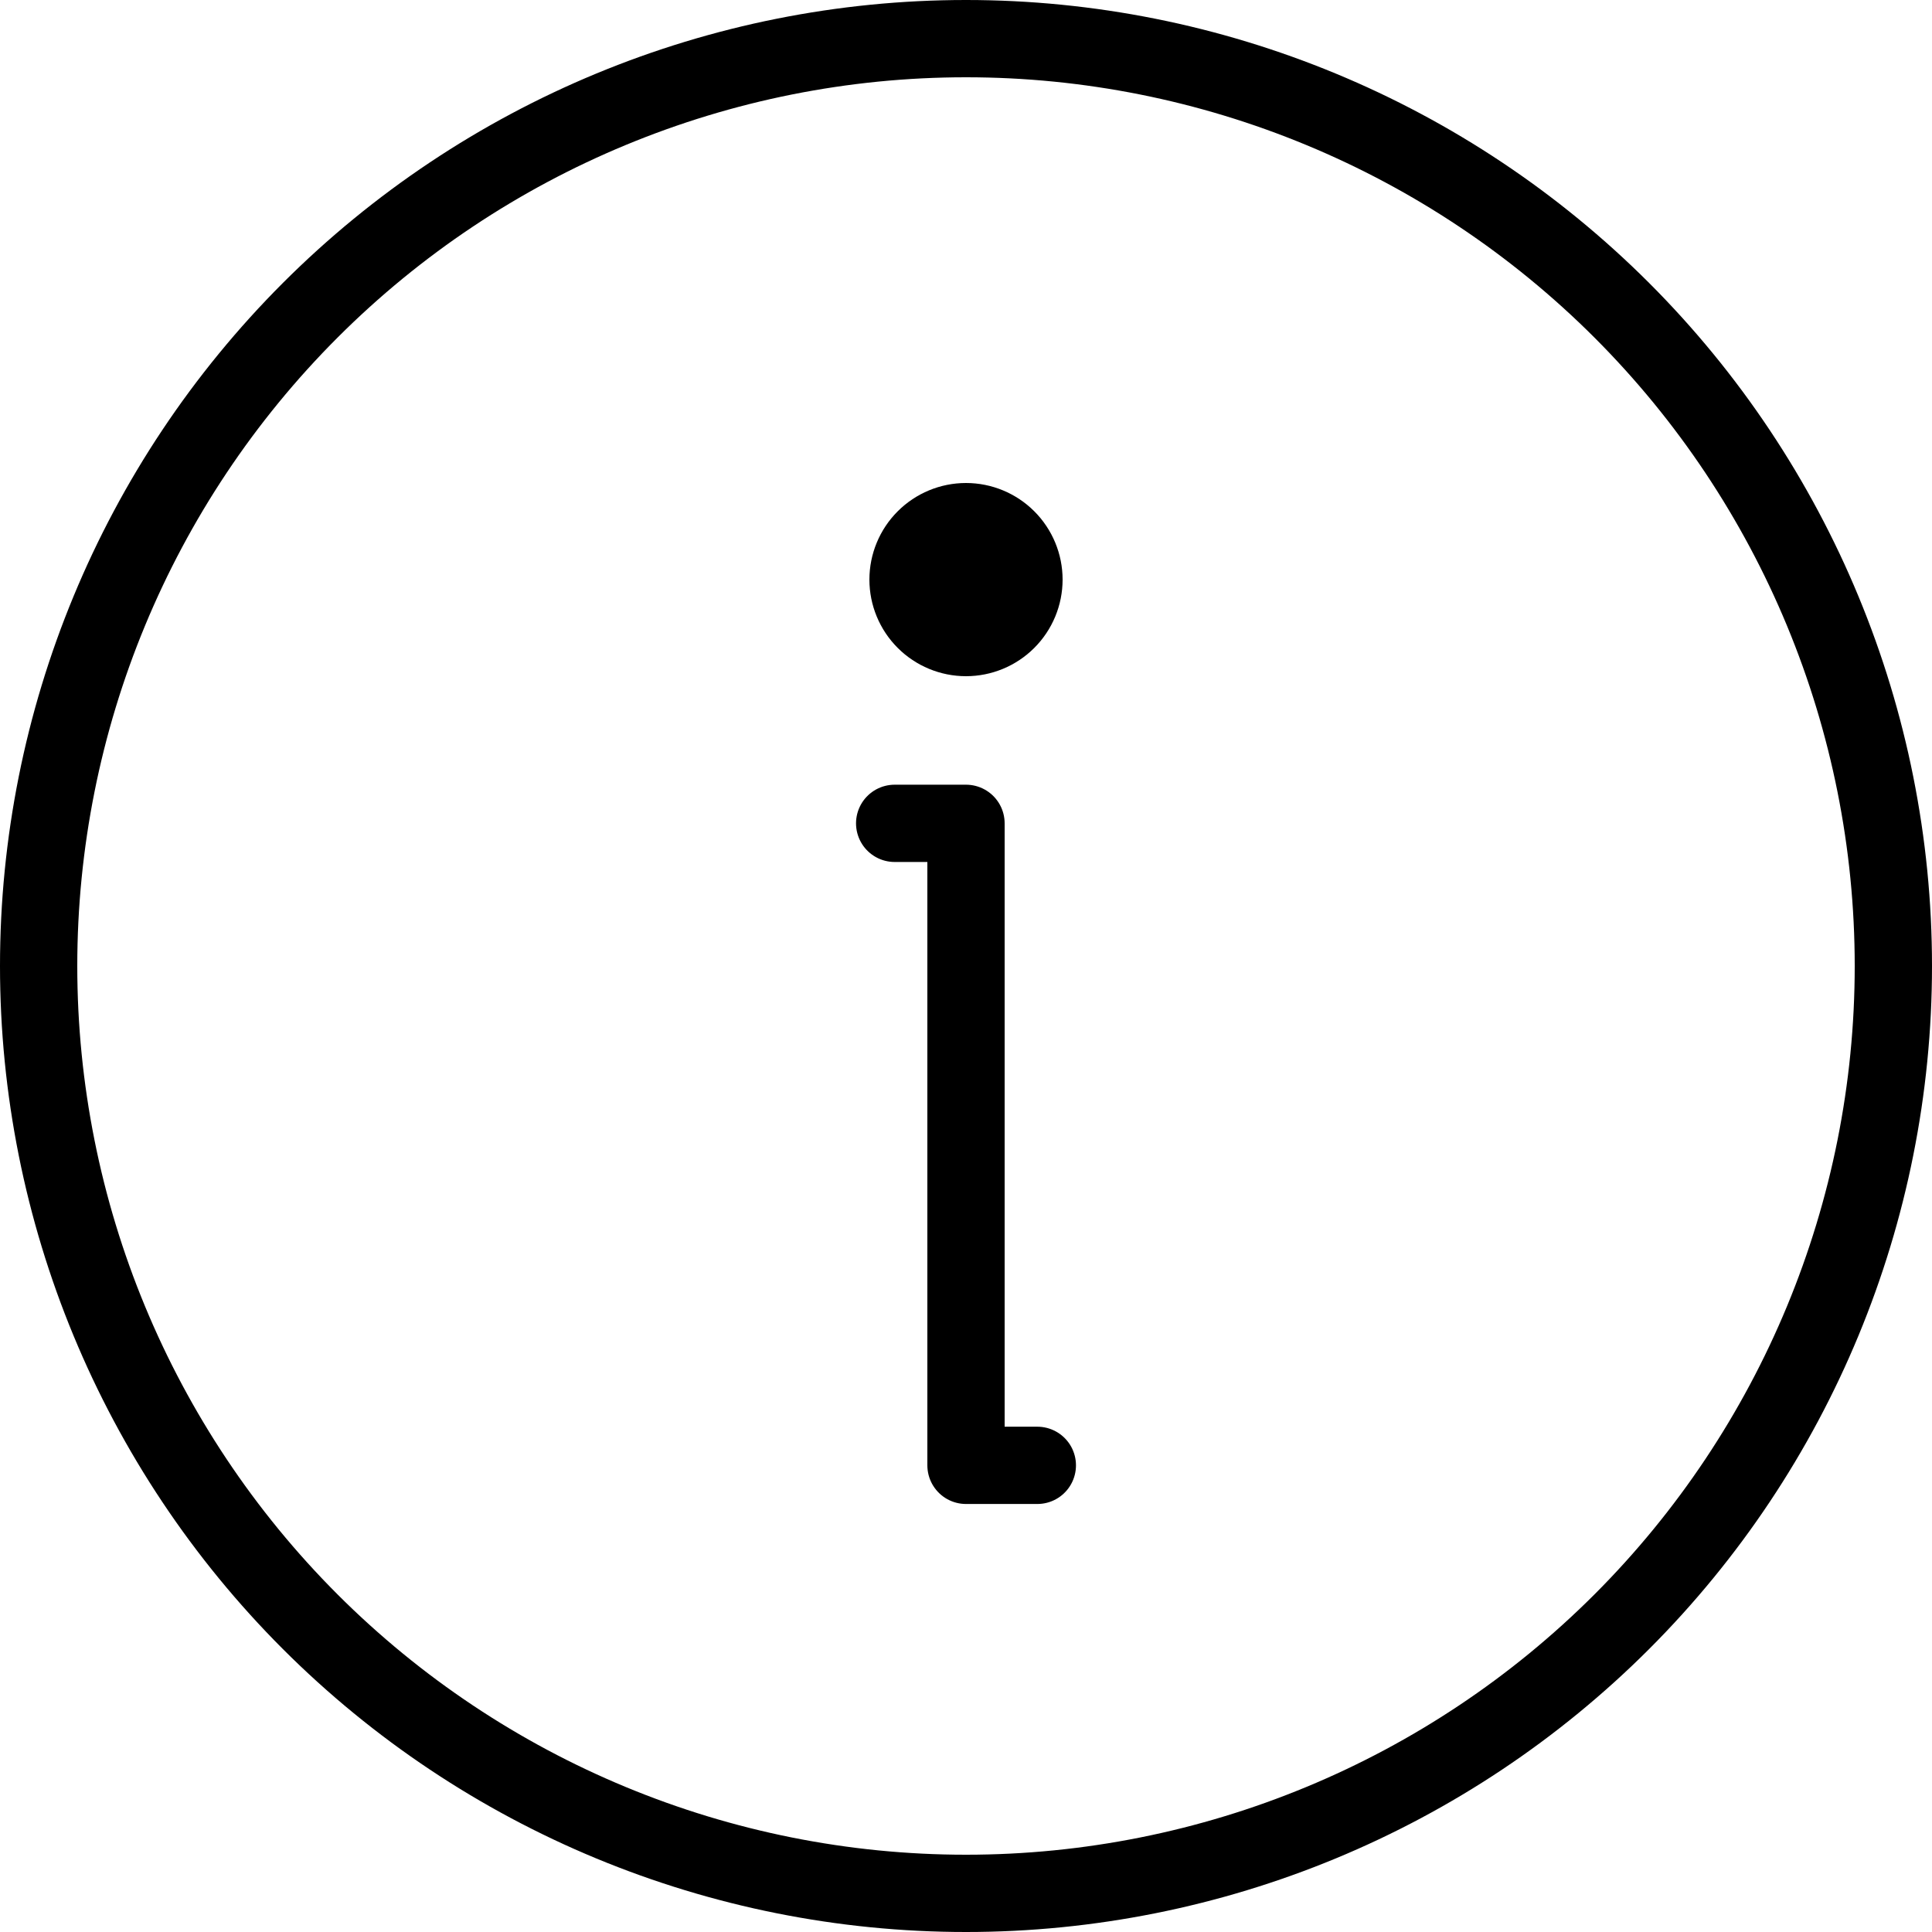 <svg width="50" height="50" viewBox="0 0 50 50" fill="none" xmlns="http://www.w3.org/2000/svg">
<path d="M23.154 21.308H25V37.923H26.846M49 25C49 31.365 46.471 37.47 41.971 41.971C37.47 46.471 31.365 49 25 49C18.635 49 12.53 46.471 8.029 41.971C3.529 37.47 1 31.365 1 25C1 18.635 3.529 12.53 8.029 8.029C12.53 3.529 18.635 1 25 1C31.365 1 37.47 3.529 41.971 8.029C46.471 12.53 49 18.635 49 25Z" stroke="black" stroke-width="2" stroke-linecap="round" stroke-linejoin="round"/>
<path d="M27 15C27 15.53 26.789 16.039 26.414 16.414C26.039 16.789 25.53 17 25 17C24.47 17 23.961 16.789 23.586 16.414C23.211 16.039 23 15.53 23 15C23 14.47 23.211 13.961 23.586 13.586C23.961 13.211 24.47 13 25 13C25.53 13 26.039 13.211 26.414 13.586C26.789 13.961 27 14.47 27 15Z" fill="black" stroke="black"/>
</svg>
